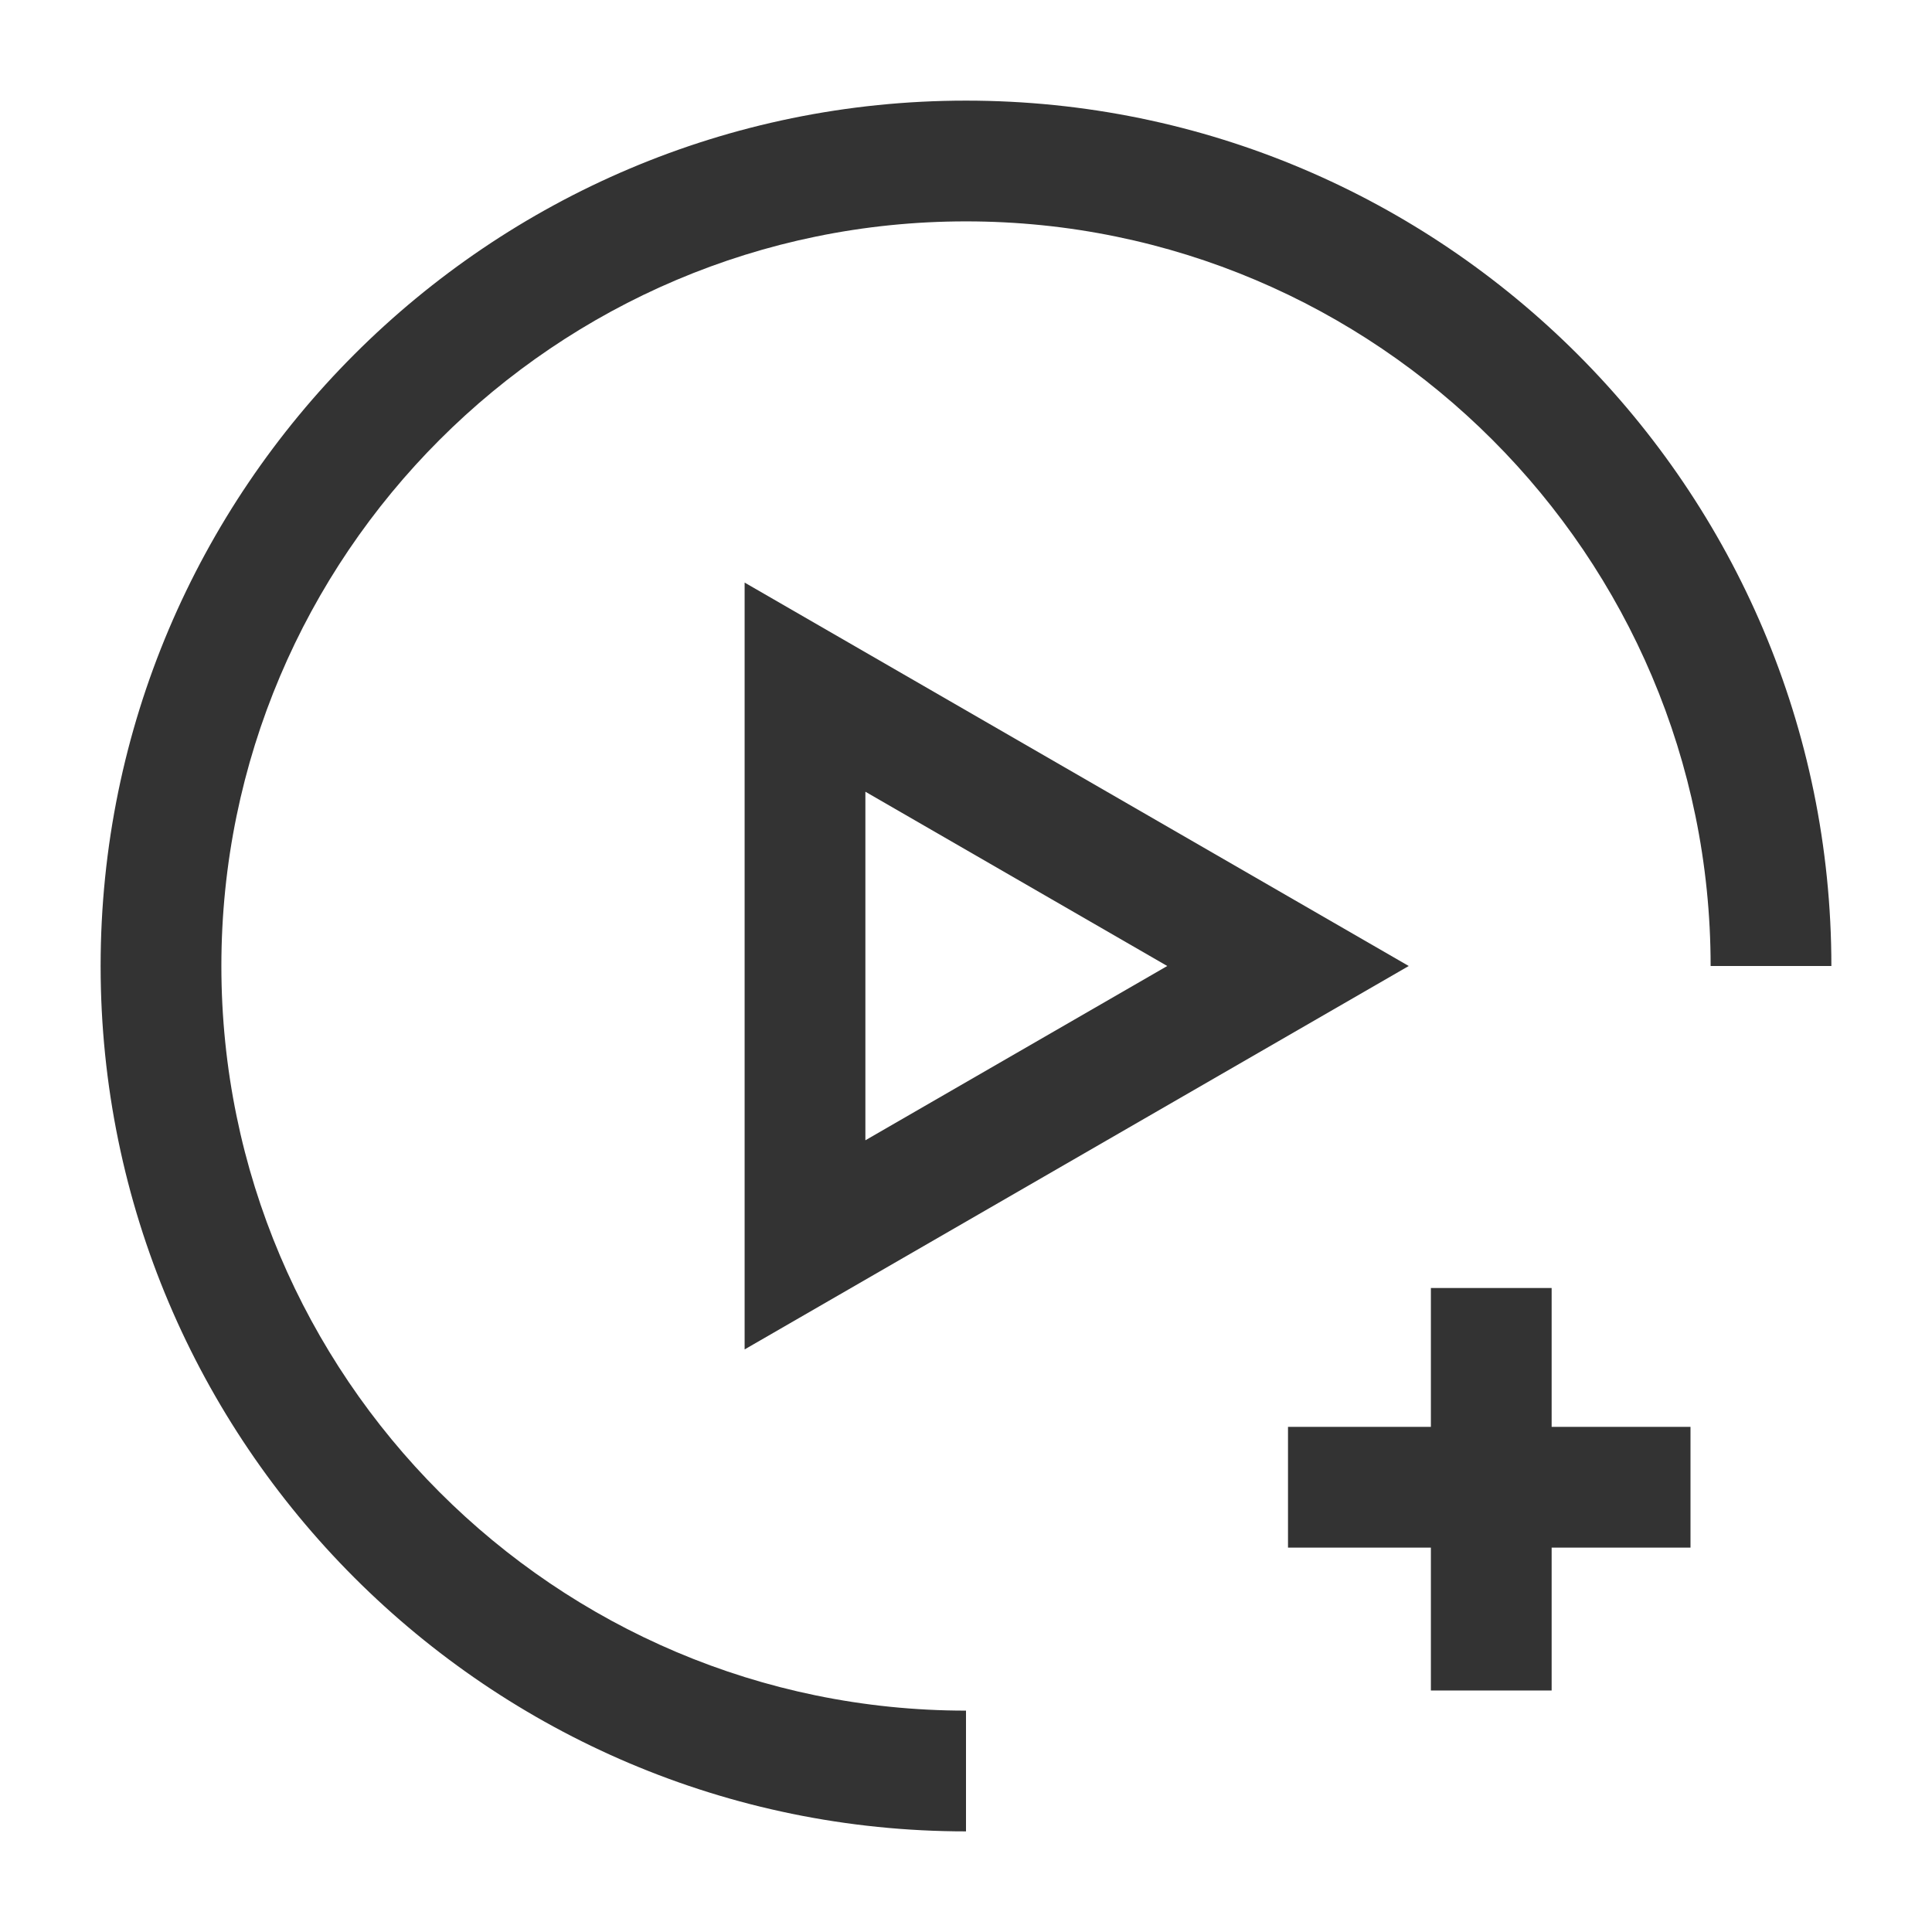 <?xml version="1.0" encoding="iso-8859-1"?>
<svg version="1.1" id="&#x56FE;&#x5C42;_1" xmlns="http://www.w3.org/2000/svg" xmlns:xlink="http://www.w3.org/1999/xlink" x="0px"
	 y="0px" viewBox="0 0 24 24" style="enable-background:new 0 0 24 24;" xml:space="preserve">
<path style="fill:#333333;" d="M12,22.75C6.072,22.75,1.25,17.928,1.25,12S6.072,1.25,12,1.25S22.75,6.072,22.75,12h-1.5
	c0-5.101-4.149-9.25-9.25-9.25S2.75,6.899,2.75,12s4.149,9.25,9.25,9.25V22.75z"/>
<path style="fill:#333333;" d="M9.25,16.763V7.237L17.5,12L9.25,16.763z M10.75,9.835v4.33L14.5,12L10.75,9.835z"/>
<rect x="17.775" y="16" style="fill:#333333;" width="1.5" height="5"/>
<rect x="16" y="17.725" style="fill:#333333;" width="5" height="1.5"/>
</svg>






